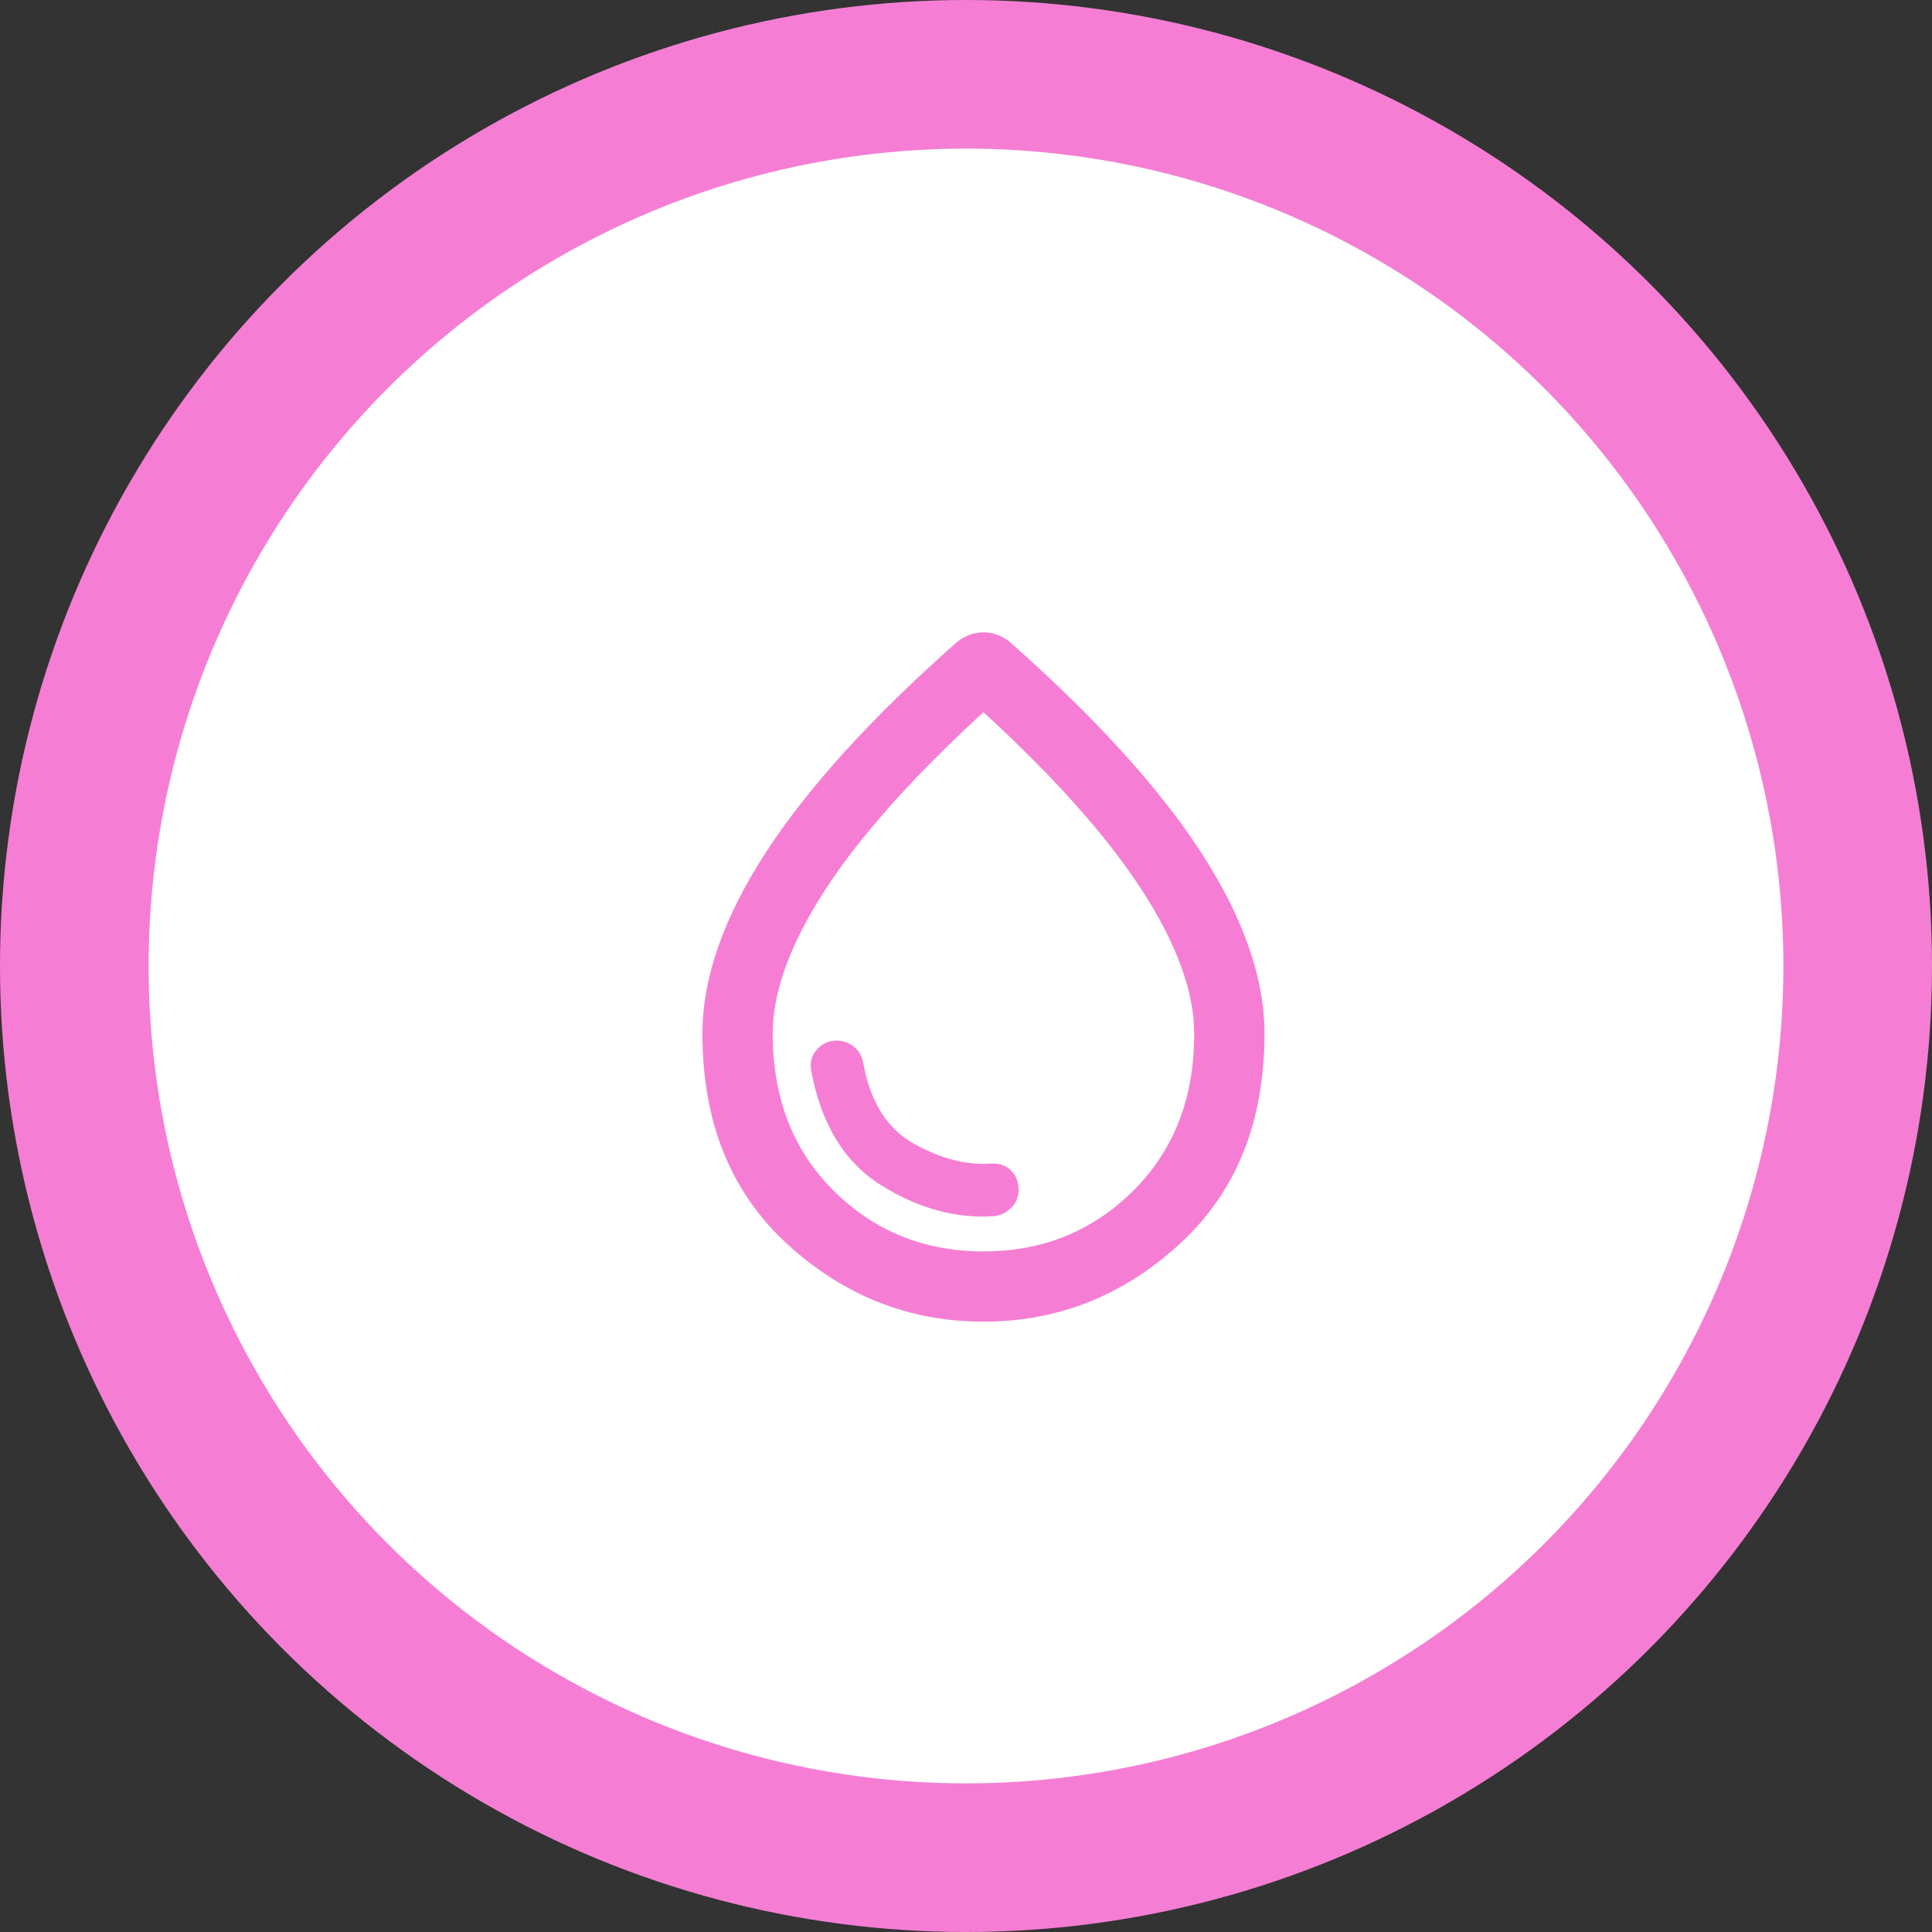<svg width="26" height="26" viewBox="0 0 26 26" fill="none" xmlns="http://www.w3.org/2000/svg">
<rect x="0" y="0" width="26" height="26" fill="#333333" stroke="none"/>
<circle cx="13" cy="13" r="12" fill="white" stroke="#F57ED4" stroke-width="2"/>
<path d="M13.235 17.786C12.234 17.786 11.354 17.438 10.593 16.74C9.833 16.043 9.453 15.1 9.453 13.91C9.453 13.161 9.737 12.35 10.304 11.475C10.871 10.601 11.73 9.655 12.88 8.639C12.928 8.599 12.983 8.568 13.046 8.544C13.109 8.521 13.172 8.509 13.235 8.509C13.298 8.509 13.361 8.521 13.424 8.544C13.487 8.568 13.542 8.599 13.589 8.639C14.74 9.655 15.599 10.601 16.166 11.475C16.733 12.35 17.017 13.161 17.017 13.91C17.017 15.099 16.637 16.043 15.876 16.74C15.116 17.438 14.235 17.786 13.235 17.786ZM13.235 16.841C14.031 16.841 14.702 16.569 15.25 16.025C15.798 15.482 16.072 14.776 16.071 13.91C16.071 13.35 15.839 12.71 15.374 11.989C14.909 11.268 14.196 10.466 13.235 9.584C12.274 10.467 11.561 11.268 11.096 11.989C10.631 12.71 10.399 13.351 10.399 13.91C10.399 14.776 10.672 15.482 11.22 16.025C11.768 16.569 12.44 16.841 13.235 16.841ZM13.365 16.368C13.46 16.36 13.54 16.323 13.607 16.255C13.675 16.188 13.708 16.108 13.708 16.013C13.708 15.903 13.672 15.814 13.601 15.747C13.53 15.68 13.44 15.651 13.329 15.659C13.007 15.682 12.664 15.594 12.301 15.393C11.939 15.192 11.71 14.827 11.616 14.3C11.6 14.213 11.559 14.142 11.492 14.087C11.425 14.032 11.348 14.004 11.261 14.004C11.151 14.004 11.06 14.046 10.989 14.129C10.919 14.211 10.895 14.308 10.919 14.418C11.053 15.135 11.368 15.647 11.864 15.954C12.36 16.262 12.861 16.399 13.365 16.368Z" fill="#F57ED4"/>
</svg>
